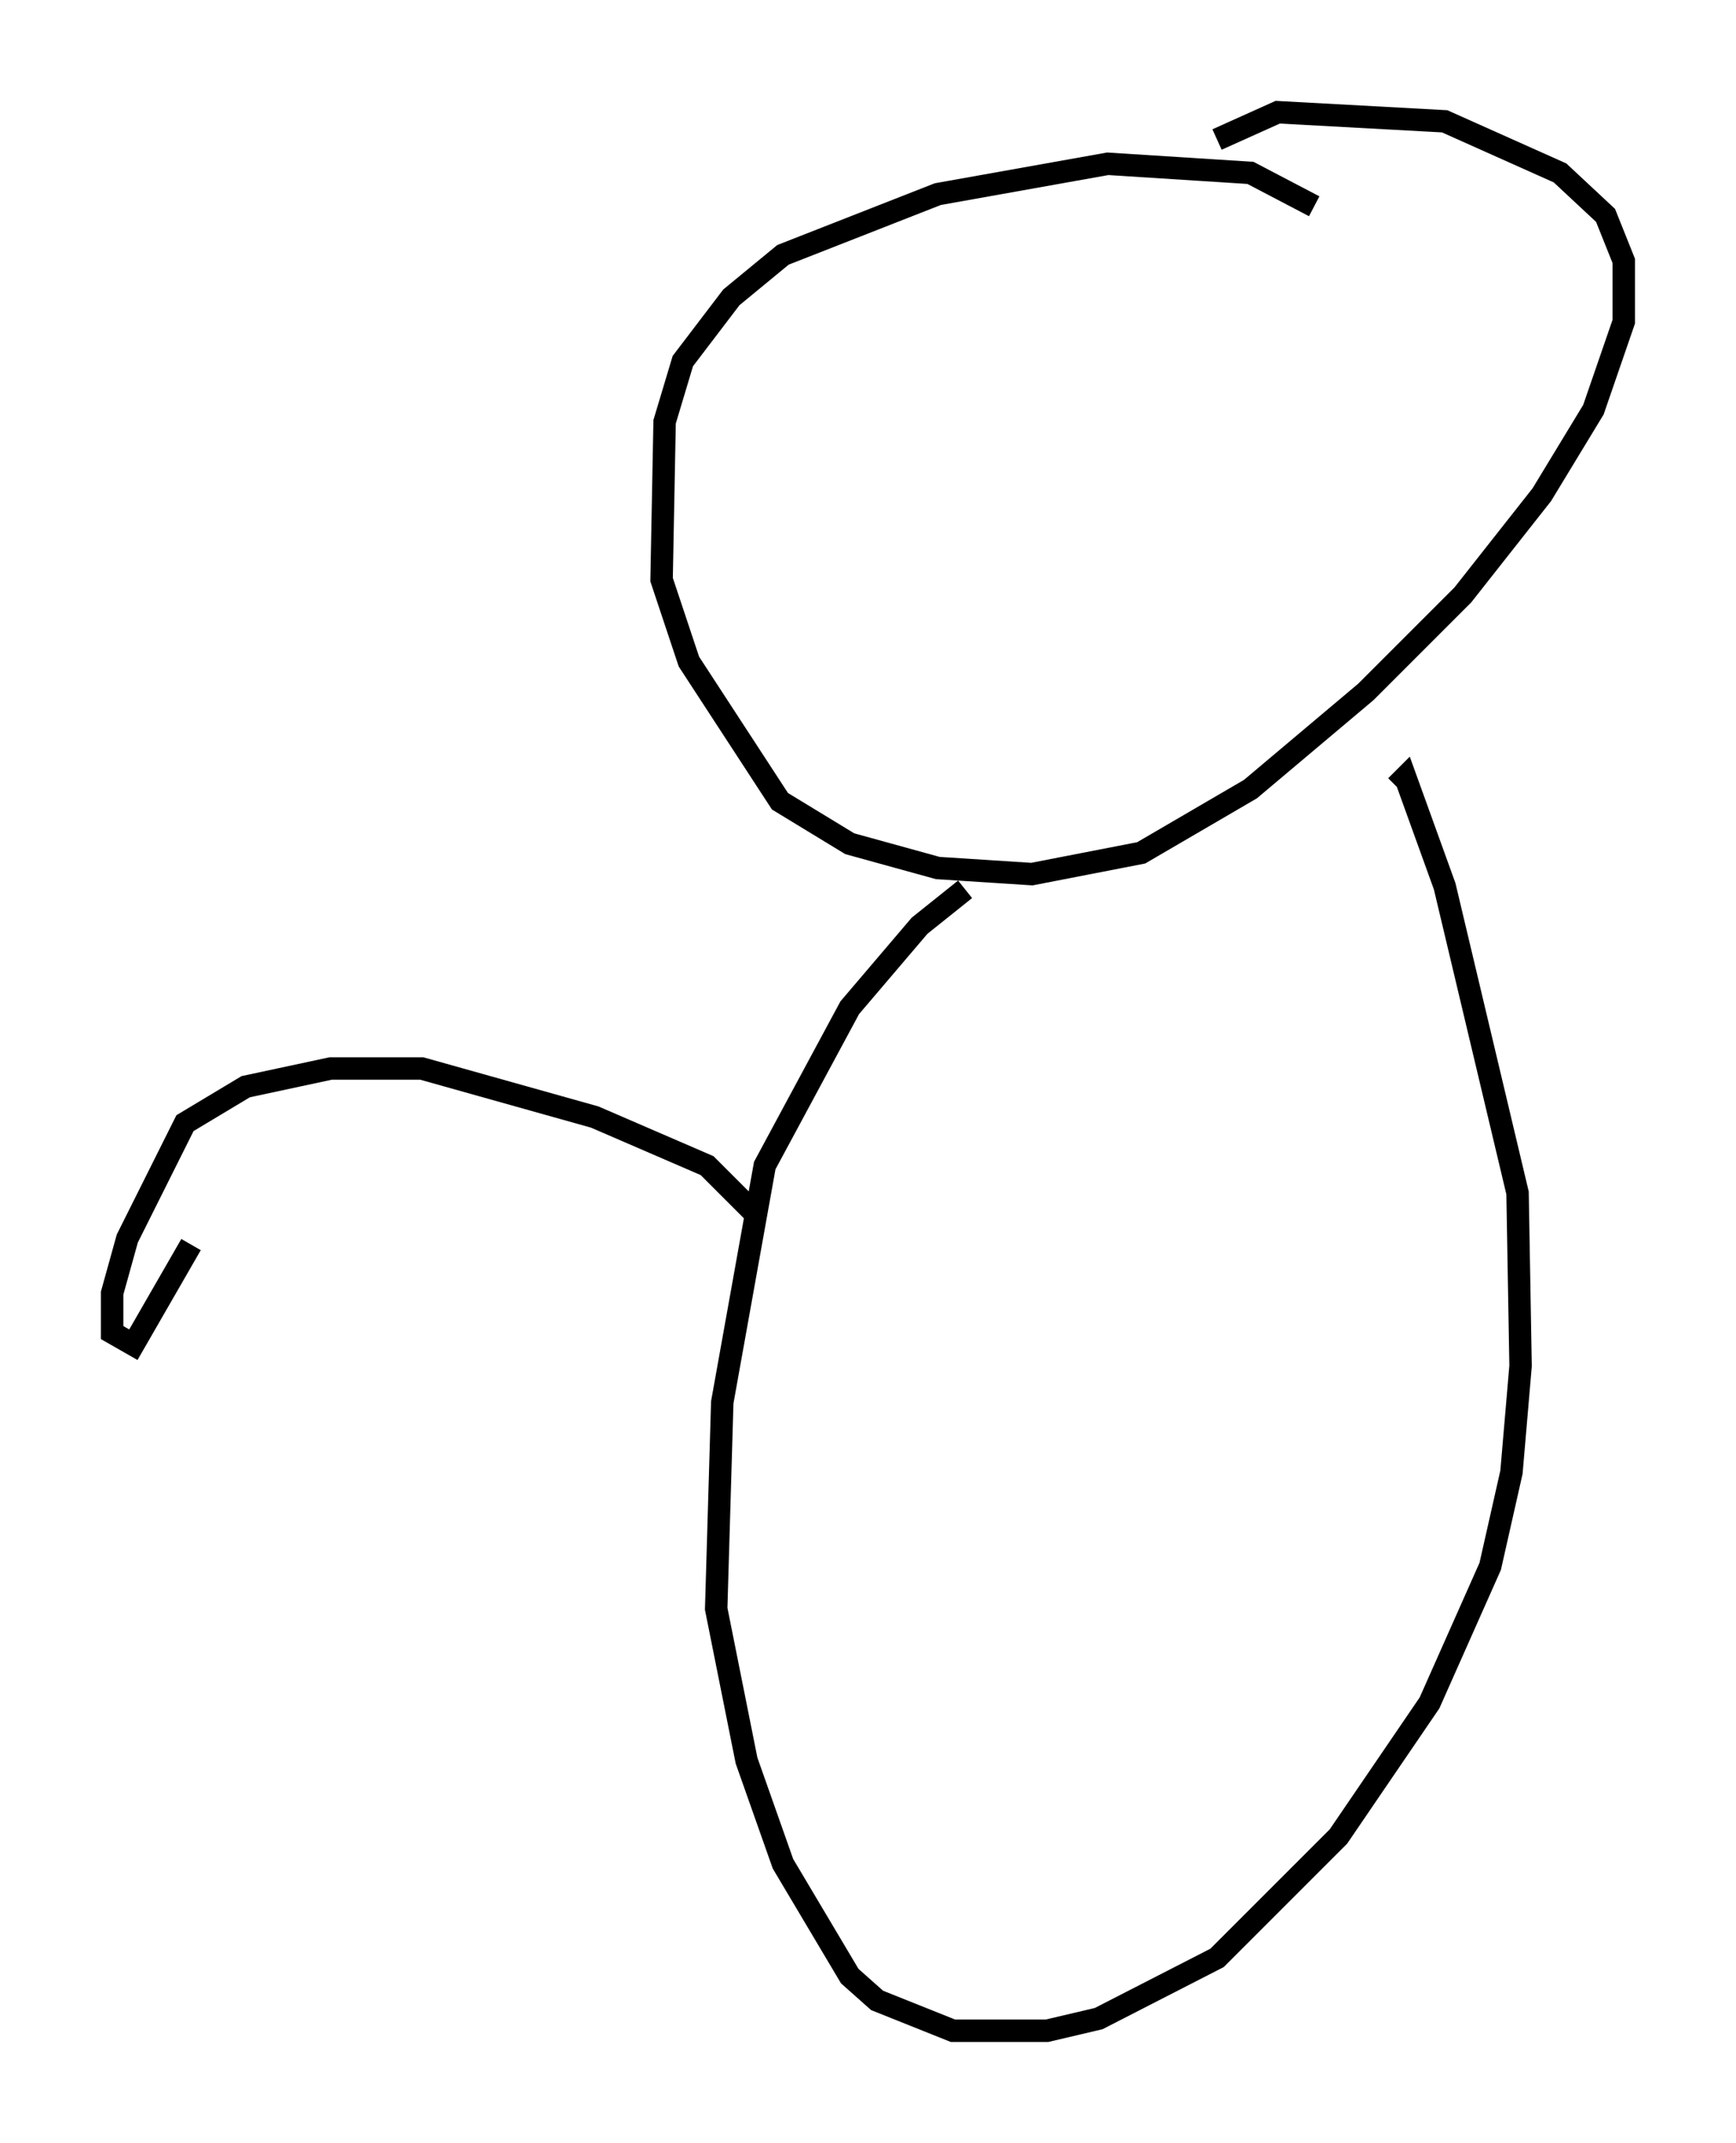 <?xml version="1.0" encoding="utf-8" ?>
<svg baseProfile="full" height="95.52" version="1.1" width="77.388" xmlns="http://www.w3.org/2000/svg" xmlns:ev="http://www.w3.org/2001/xml-events" xmlns:xlink="http://www.w3.org/1999/xlink"><defs /><rect fill="white" height="95.52" width="77.388" x="0" y="0" /><path d="M58.991, 10.413 m-0.406, -1.218 l-2.842, -1.488 -6.36, -0.406 l-7.578, 1.353 -6.901, 2.706 l-2.3, 1.894 -2.165, 2.842 l-0.812, 2.706 -0.135, 7.036 l1.218, 3.654 4.059, 6.225 l3.112, 1.894 3.924, 1.083 l4.195, 0.271 4.871, -0.947 l4.871, -2.842 5.142, -4.33 l4.33, -4.33 3.518, -4.465 l2.3, -3.789 1.353, -3.924 l0.0, -2.706 -0.812, -2.03 l-2.03, -1.894 -5.142, -2.3 l-7.442, -0.406 -2.706, 1.218 m-11.231, 33.423 l-2.03, 1.624 -3.112, 3.654 l-3.789, 7.036 -1.894, 10.555 l-0.271, 9.202 1.353, 6.766 l1.624, 4.601 2.977, 5.007 l1.218, 1.083 3.383, 1.353 l4.195, 0.0 2.3, -0.541 l5.277, -2.706 5.413, -5.413 l4.059, -5.954 2.706, -6.089 l0.947, -4.195 0.406, -4.736 l-0.135, -7.713 -3.248, -13.667 l-1.759, -4.871 -0.406, 0.406 m-28.416, 19.215 l-2.3, -2.3 -5.007, -2.165 l-7.713, -2.165 -4.059, 0.0 l-3.789, 0.812 -2.706, 1.624 l-2.571, 5.142 -0.677, 2.436 l0.0, 1.759 0.947, 0.541 l2.571, -4.465 " fill="none" stroke="black" stroke-width="1" /></svg>
